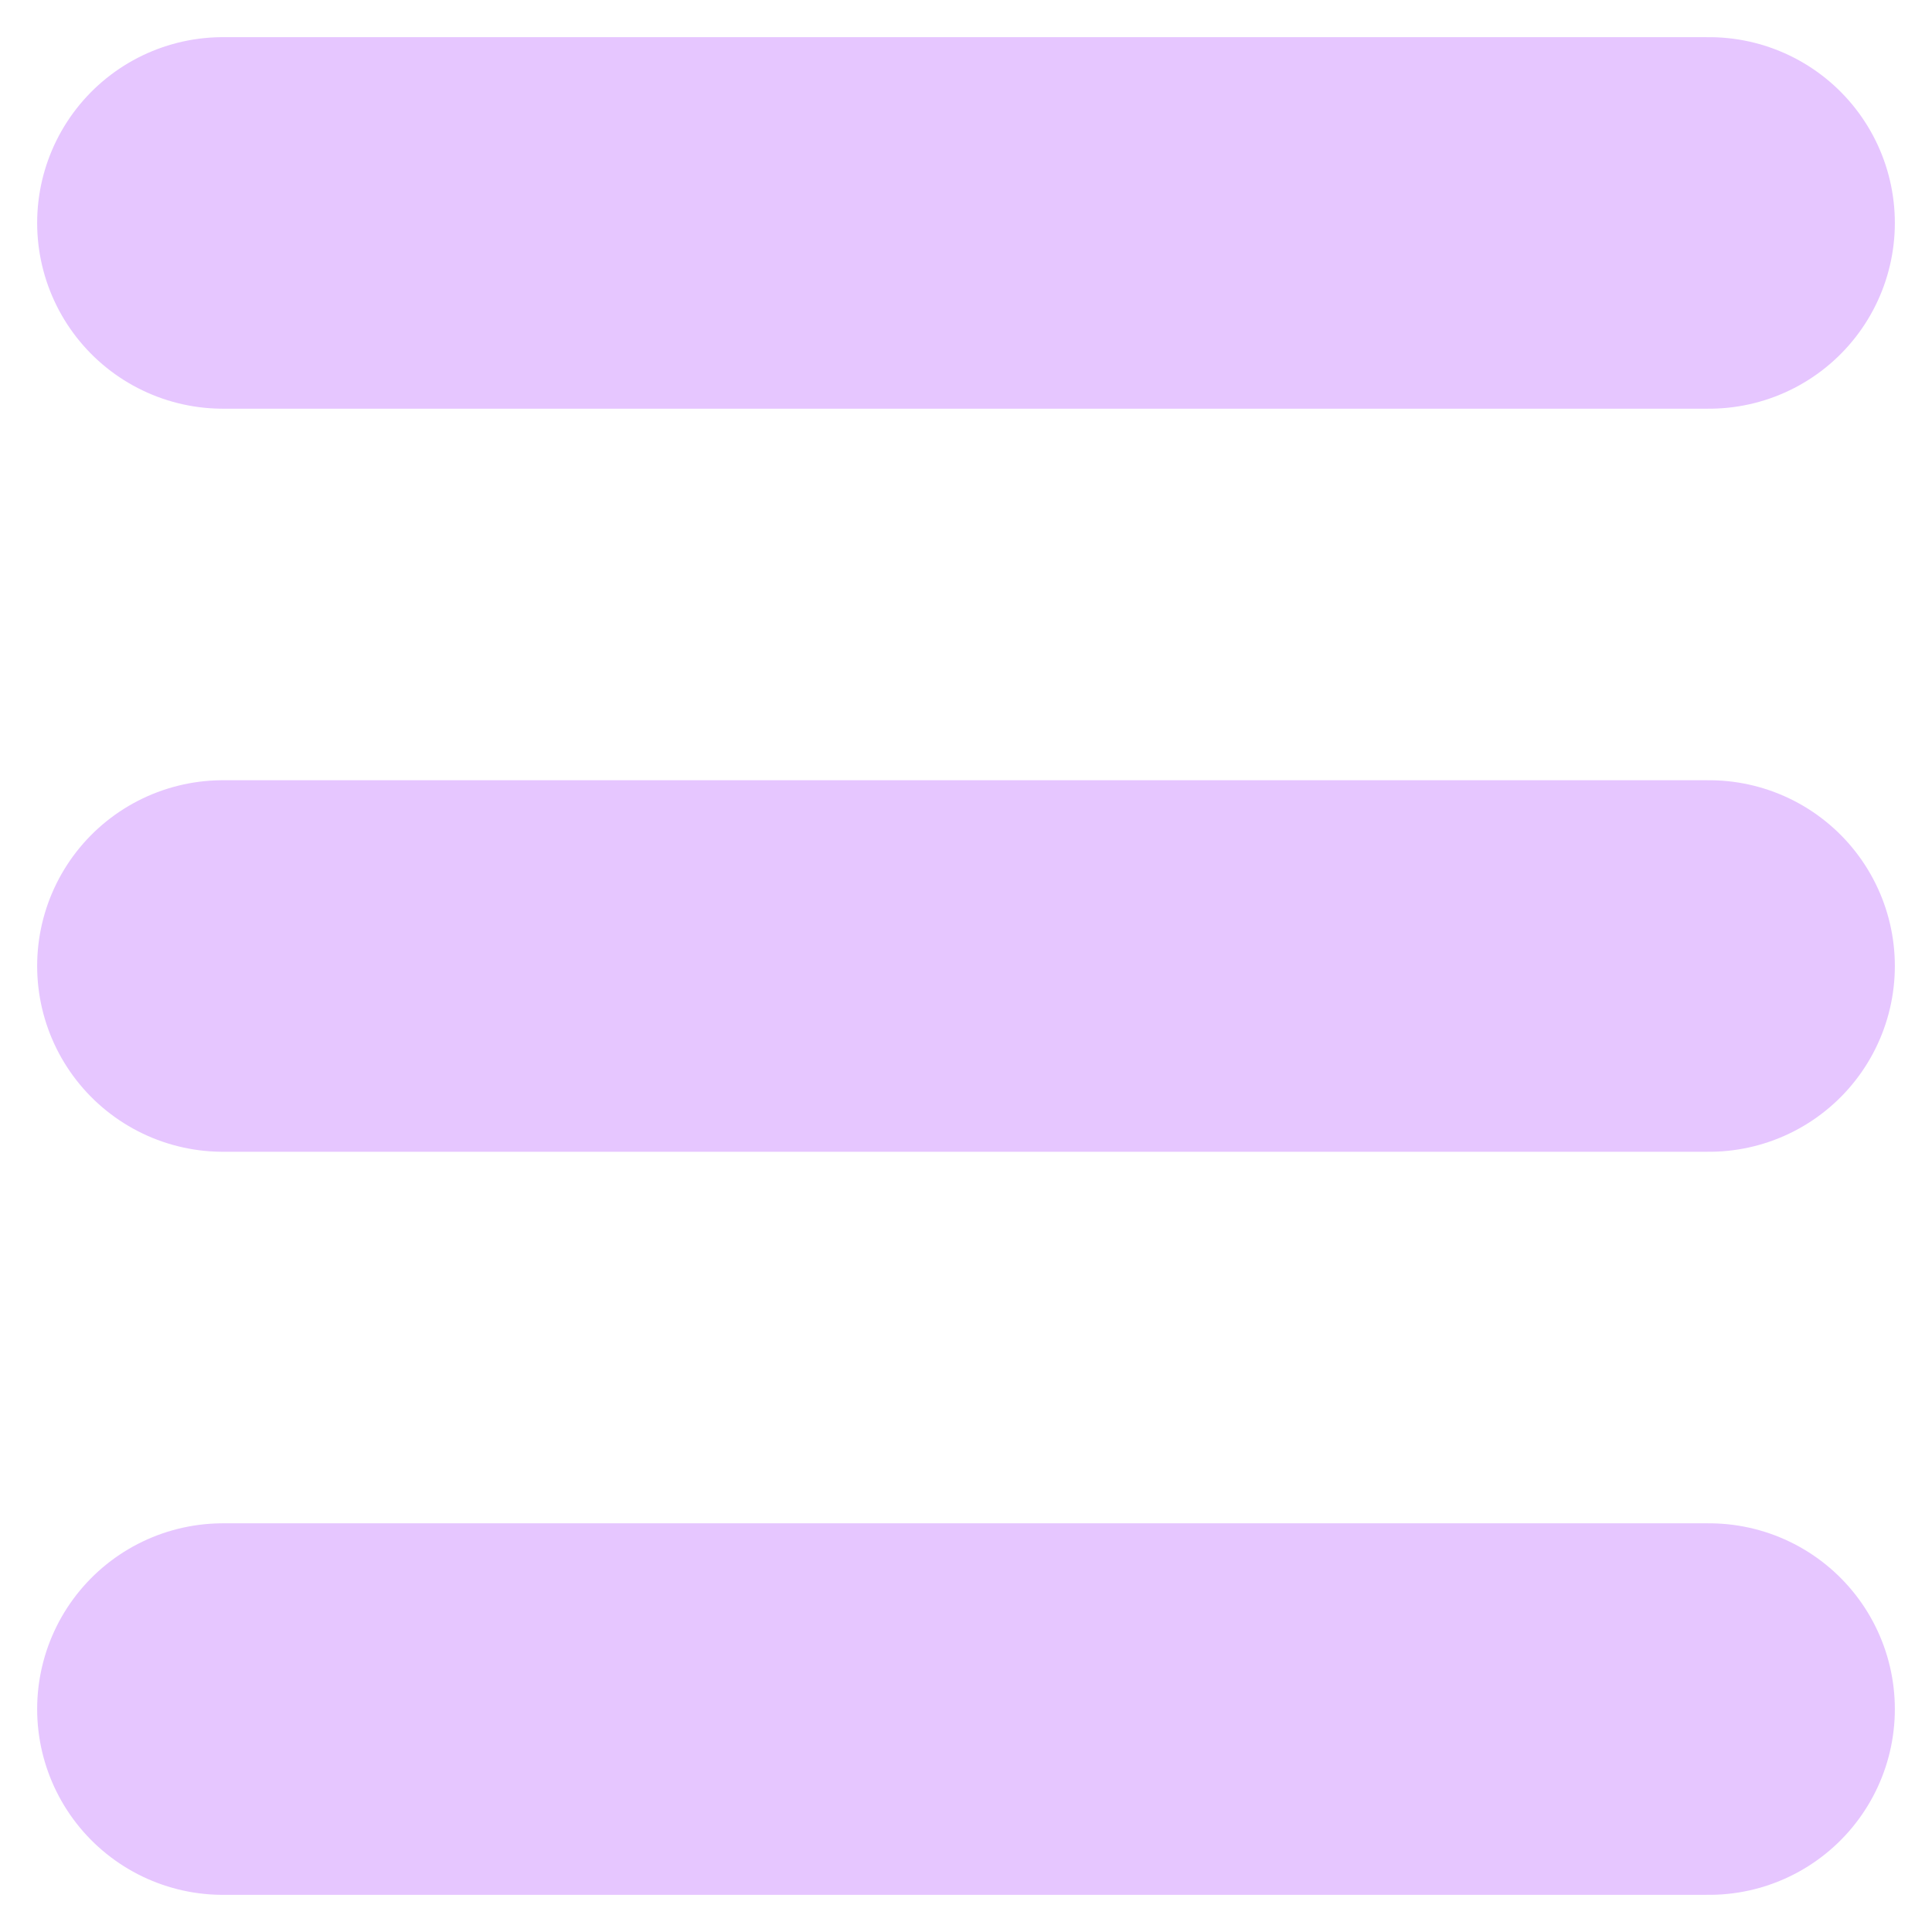 <svg width="26" height="26" viewBox="0 0 26 26" fill="none" xmlns="http://www.w3.org/2000/svg">
<path d="M3 3H23" stroke="#E6C6FF" stroke-width="5" stroke-linecap="round"/>
<path d="M3 13H23" stroke="#E6C6FF" stroke-width="5" stroke-linecap="round"/>
<path d="M3 23H23" stroke="#E6C6FF" stroke-width="5" stroke-linecap="round"/>
</svg>
